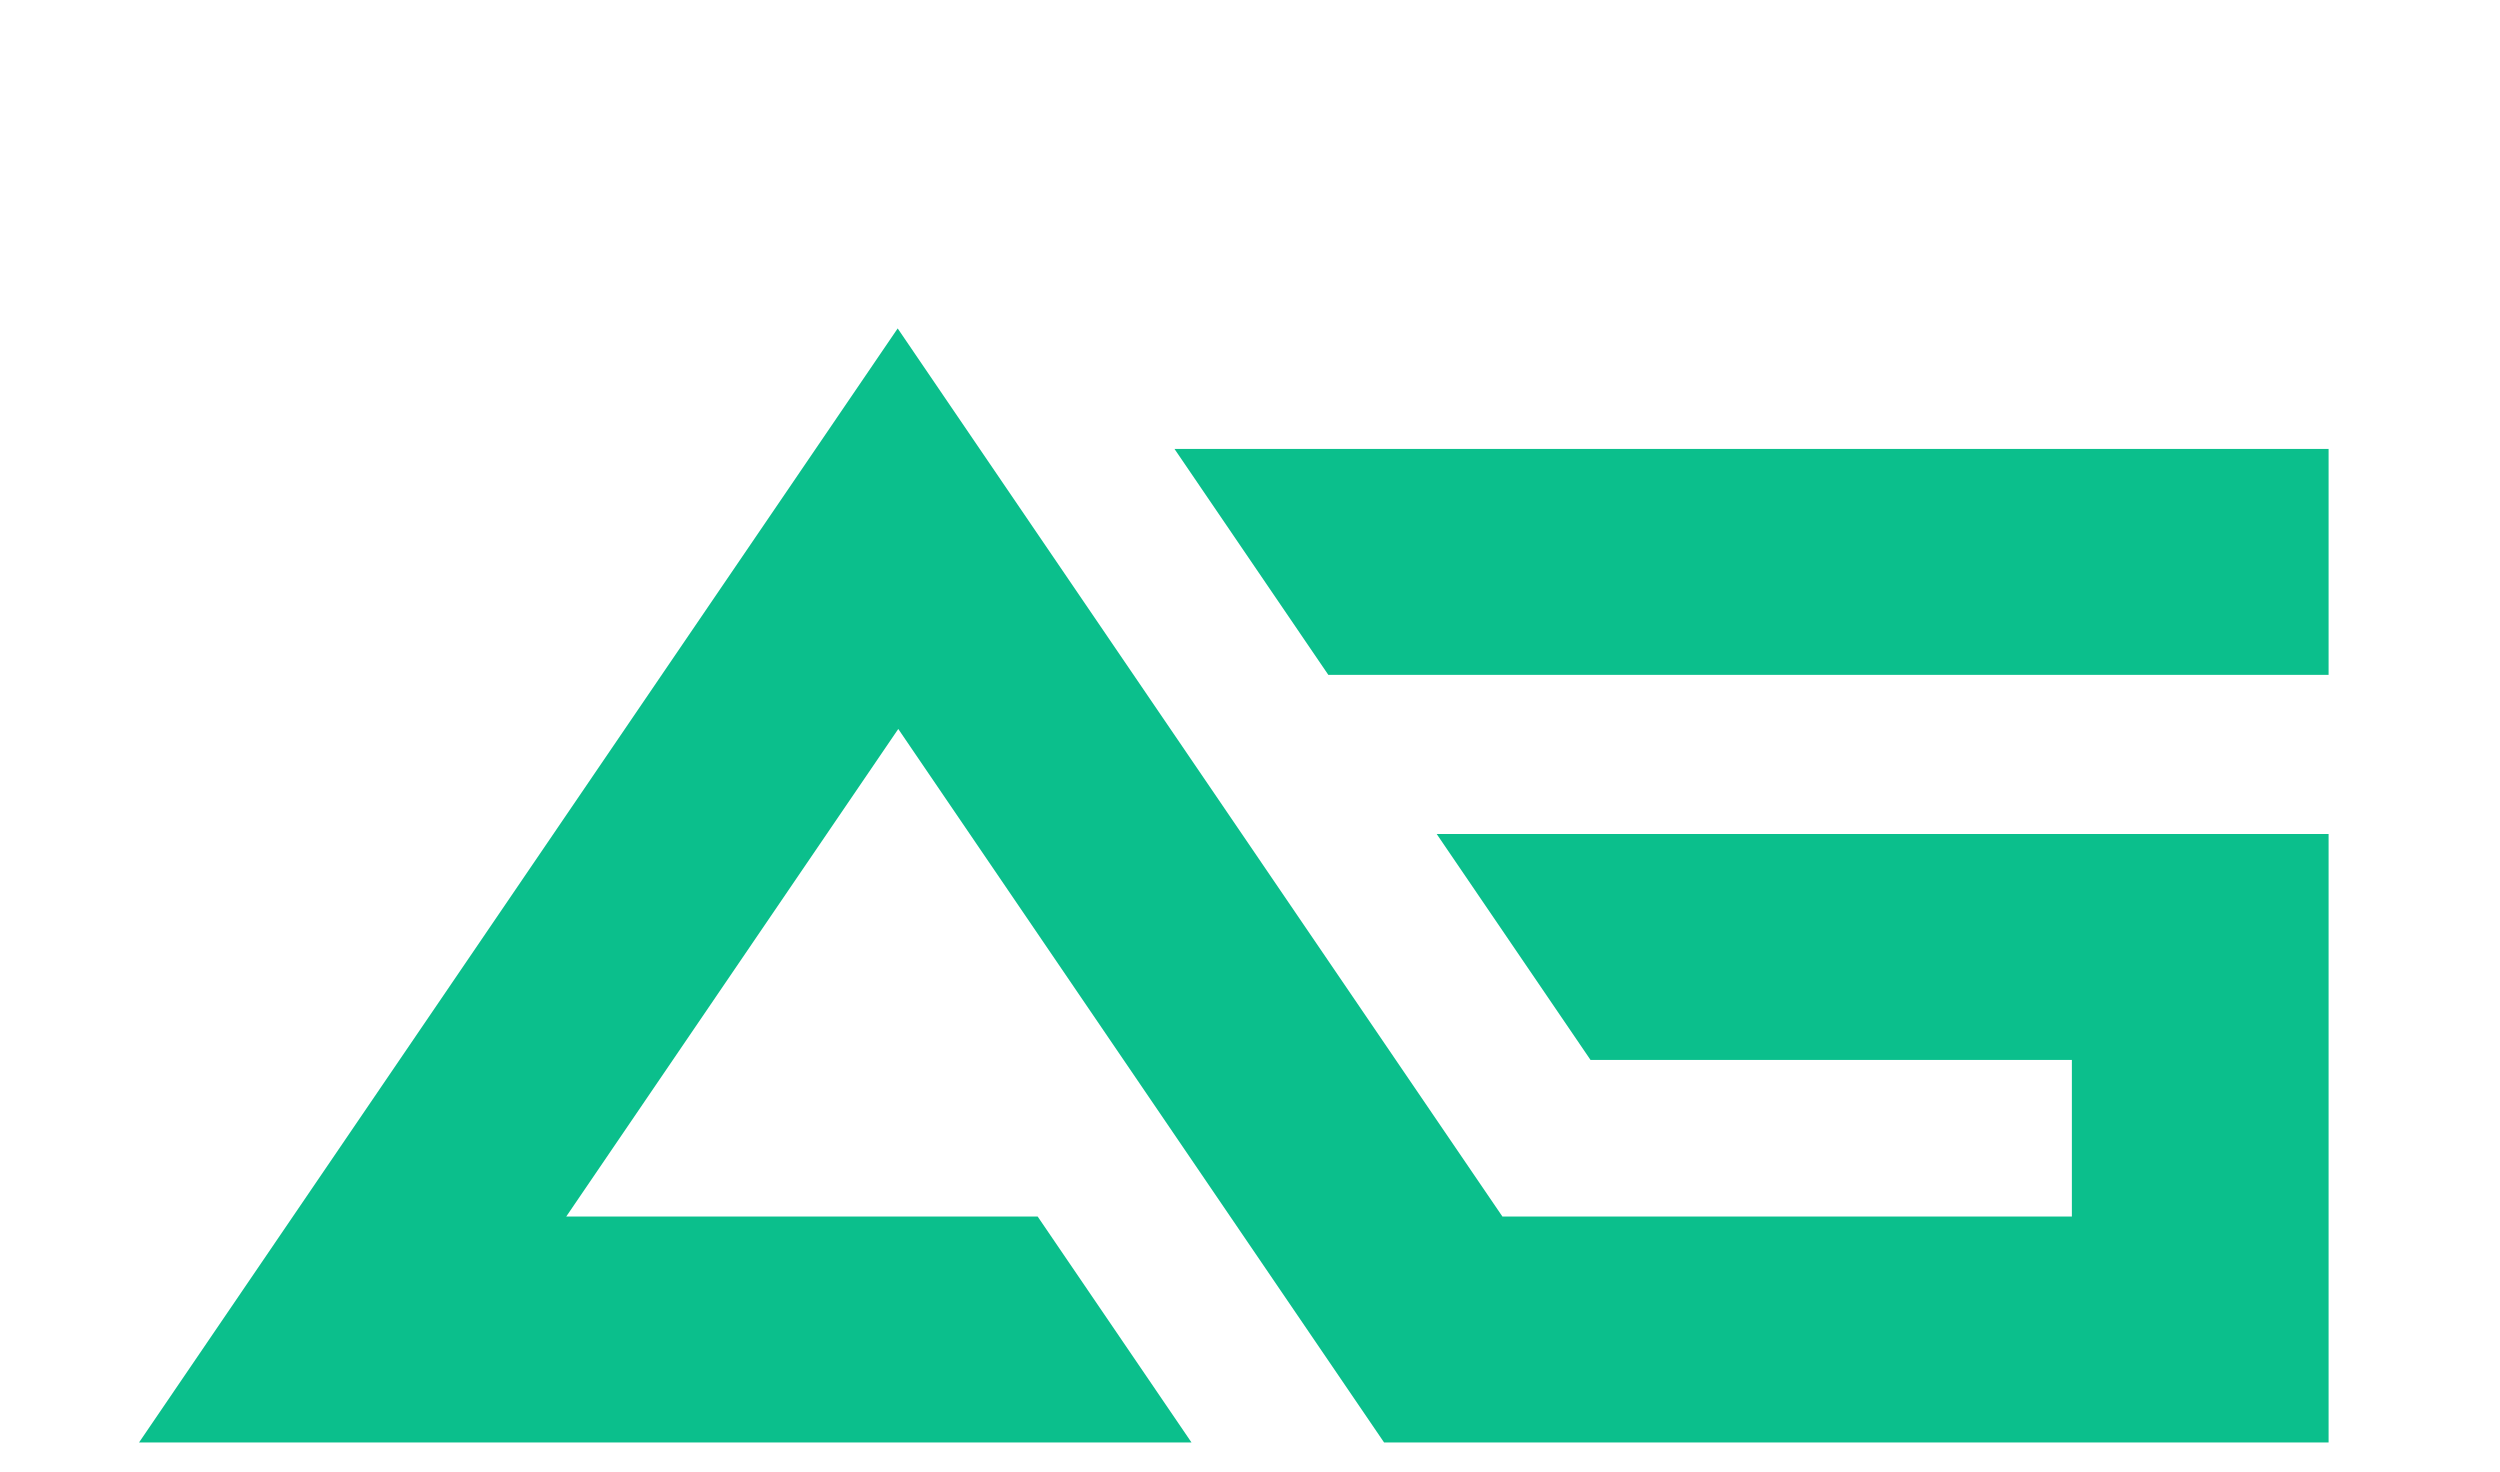 <svg cache-id="9a44a9eaa3bd45a4a62f6338e3532771" id="edcW1uHKpUP1" xmlns="http://www.w3.org/2000/svg" xmlns:xlink="http://www.w3.org/1999/xlink" viewBox="0 0 773 455" shape-rendering="geometricPrecision" text-rendering="geometricPrecision"><style><![CDATA[#edcW1uHKpUP2_to {animation: edcW1uHKpUP2_to__to 3000ms linear 1 normal forwards}@keyframes edcW1uHKpUP2_to__to { 0% {transform: translate(317px,223px)} 66.667% {transform: translate(317px,223px);animation-timing-function: cubic-bezier(0,0,0.58,1)} 100% {transform: translate(317px,50.775px)}} #edcW1uHKpUP2 {animation: edcW1uHKpUP2_c_o 3000ms linear 1 normal forwards}@keyframes edcW1uHKpUP2_c_o { 0% {opacity: 0} 66.667% {opacity: 0;animation-timing-function: cubic-bezier(0,0,0.58,1)} 100% {opacity: 0.11}} #edcW1uHKpUP3_to {animation: edcW1uHKpUP3_to__to 3000ms linear 1 normal forwards}@keyframes edcW1uHKpUP3_to__to { 0% {transform: translate(-922px,-89.5px)} 33.333% {transform: translate(-922px,-89.5px);animation-timing-function: cubic-bezier(0,0,0.58,1)} 66.667% {transform: translate(-919.224px,-246px)} 100% {transform: translate(-919.224px,-246px)}} #edcW1uHKpUP3 {animation: edcW1uHKpUP3_c_o 3000ms linear 1 normal forwards}@keyframes edcW1uHKpUP3_c_o { 0% {opacity: 0} 33.333% {opacity: 0;animation-timing-function: cubic-bezier(0,0,0.58,1)} 66.667% {opacity: 1} 100% {opacity: 1}} #edcW1uHKpUP6_to {animation: edcW1uHKpUP6_to__to 3000ms linear 1 normal forwards}@keyframes edcW1uHKpUP6_to__to { 0% {transform: translate(-922px,-226.094px);animation-timing-function: cubic-bezier(0,0,0.58,1)} 33.333% {transform: translate(-922px,-272px)} 100% {transform: translate(-922px,-272px)}} #edcW1uHKpUP6 {animation: edcW1uHKpUP6_c_o 3000ms linear 1 normal forwards}@keyframes edcW1uHKpUP6_c_o { 0% {opacity: 0;animation-timing-function: cubic-bezier(0,0,0.58,1)} 33.333% {opacity: 1} 100% {opacity: 1}}]]></style><defs><linearGradient id="edcW1uHKpUP2-fill" x1="0.5" y1="0" x2="0.5" y2="1" spreadMethod="pad" gradientUnits="objectBoundingBox"><stop id="edcW1uHKpUP2-fill-0" offset="0%" stop-color="rgb(11,191,140)"/><stop id="edcW1uHKpUP2-fill-1" offset="46.4%" stop-color="rgba(10,172,126,0.8)"/><stop id="edcW1uHKpUP2-fill-2" offset="100%" stop-color="rgba(6,96,70,0)"/></linearGradient><linearGradient id="edcW1uHKpUP5-fill" x1="0.5" y1="0" x2="0.5" y2="1" spreadMethod="pad" gradientUnits="objectBoundingBox"><stop id="edcW1uHKpUP5-fill-0" offset="0%" stop-color="rgb(11,191,140)"/><stop id="edcW1uHKpUP5-fill-1" offset="46.4%" stop-color="rgba(10,172,126,0.8)"/><stop id="edcW1uHKpUP5-fill-2" offset="100%" stop-color="rgba(6,96,70,0)"/></linearGradient><linearGradient id="edcW1uHKpUP8-fill" x1="0.5" y1="0" x2="0.5" y2="1" spreadMethod="pad" gradientUnits="objectBoundingBox"><stop id="edcW1uHKpUP8-fill-0" offset="0%" stop-color="rgb(11,191,140)"/><stop id="edcW1uHKpUP8-fill-1" offset="46.4%" stop-color="rgba(10,172,126,0.8)"/><stop id="edcW1uHKpUP8-fill-2" offset="100%" stop-color="rgba(6,96,70,0)"/></linearGradient></defs><g id="edcW1uHKpUP2_to" transform="translate(317,223)"><rect id="edcW1uHKpUP2" width="456" height="446" rx="20" ry="20" transform="translate(0,0)" opacity="0" fill="url(#edcW1uHKpUP2-fill)" stroke="none" stroke-width="1" stroke-miterlimit="1"/></g><g id="edcW1uHKpUP3_to" transform="translate(-922,-89.5)"><g id="edcW1uHKpUP3" transform="translate(0,0)" opacity="0"><rect id="edcW1uHKpUP4" width="221" height="295" rx="20" ry="20" transform="matrix(1 0 0 1 1032 397)" fill="rgb(0,0,0)" stroke="none" stroke-width="1" stroke-miterlimit="1"/><rect id="edcW1uHKpUP5" width="221" height="295" rx="20" ry="20" transform="matrix(1 0 0 1 1032 397)" opacity="0.14" fill="url(#edcW1uHKpUP5-fill)" stroke="none" stroke-width="1" stroke-miterlimit="1"/></g></g><g id="edcW1uHKpUP6_to" transform="translate(-922,-226.094)"><g id="edcW1uHKpUP6" transform="translate(0,0)" opacity="0"><rect id="edcW1uHKpUP7" width="125" height="232" rx="20" ry="20" transform="matrix(1 0 0 1 922 486)" fill="rgb(0,0,0)" stroke="none" stroke-width="1" stroke-miterlimit="1"/><rect id="edcW1uHKpUP8" width="125" height="232" rx="20" ry="20" transform="matrix(1 0 0 1 922 486)" opacity="0.17" fill="url(#edcW1uHKpUP8-fill)" stroke="none" stroke-width="1" stroke-miterlimit="1"/></g></g><g id="edcW1uHKpUP9" transform="matrix(1 0 0 1 -458.06 -253.484)"><path id="edcW1uHKpUP10" d="M1059.572,378.5L1059.572,448.353L750.283,448.353L702.72,378.5Z" transform="matrix(1 0 0 1 118.488 13.79)" fill="rgb(11,191,140)" stroke="none" stroke-width="1" stroke-miterlimit="1"/><path id="edcW1uHKpUP11" d="M1178.06,511.357L1178.06,699.484L886.012,699.484L844.672,638.776L735.8,478.876L735.626,479.146L706.018,522.614L633.145,629.631L778.9,629.631L826.463,699.484L501.06,699.484L548.624,629.631L663.754,460.556L693.362,417.088L693.537,416.834L735.623,355.034L777.868,417.092L842.068,511.361L889.631,581.214L922.605,629.634L1098.682,629.634L1098.682,581.21L949.848,581.21L902.284,511.357Z" fill="rgb(11,191,140)" stroke="none" stroke-width="1" stroke-miterlimit="1"/></g></svg>